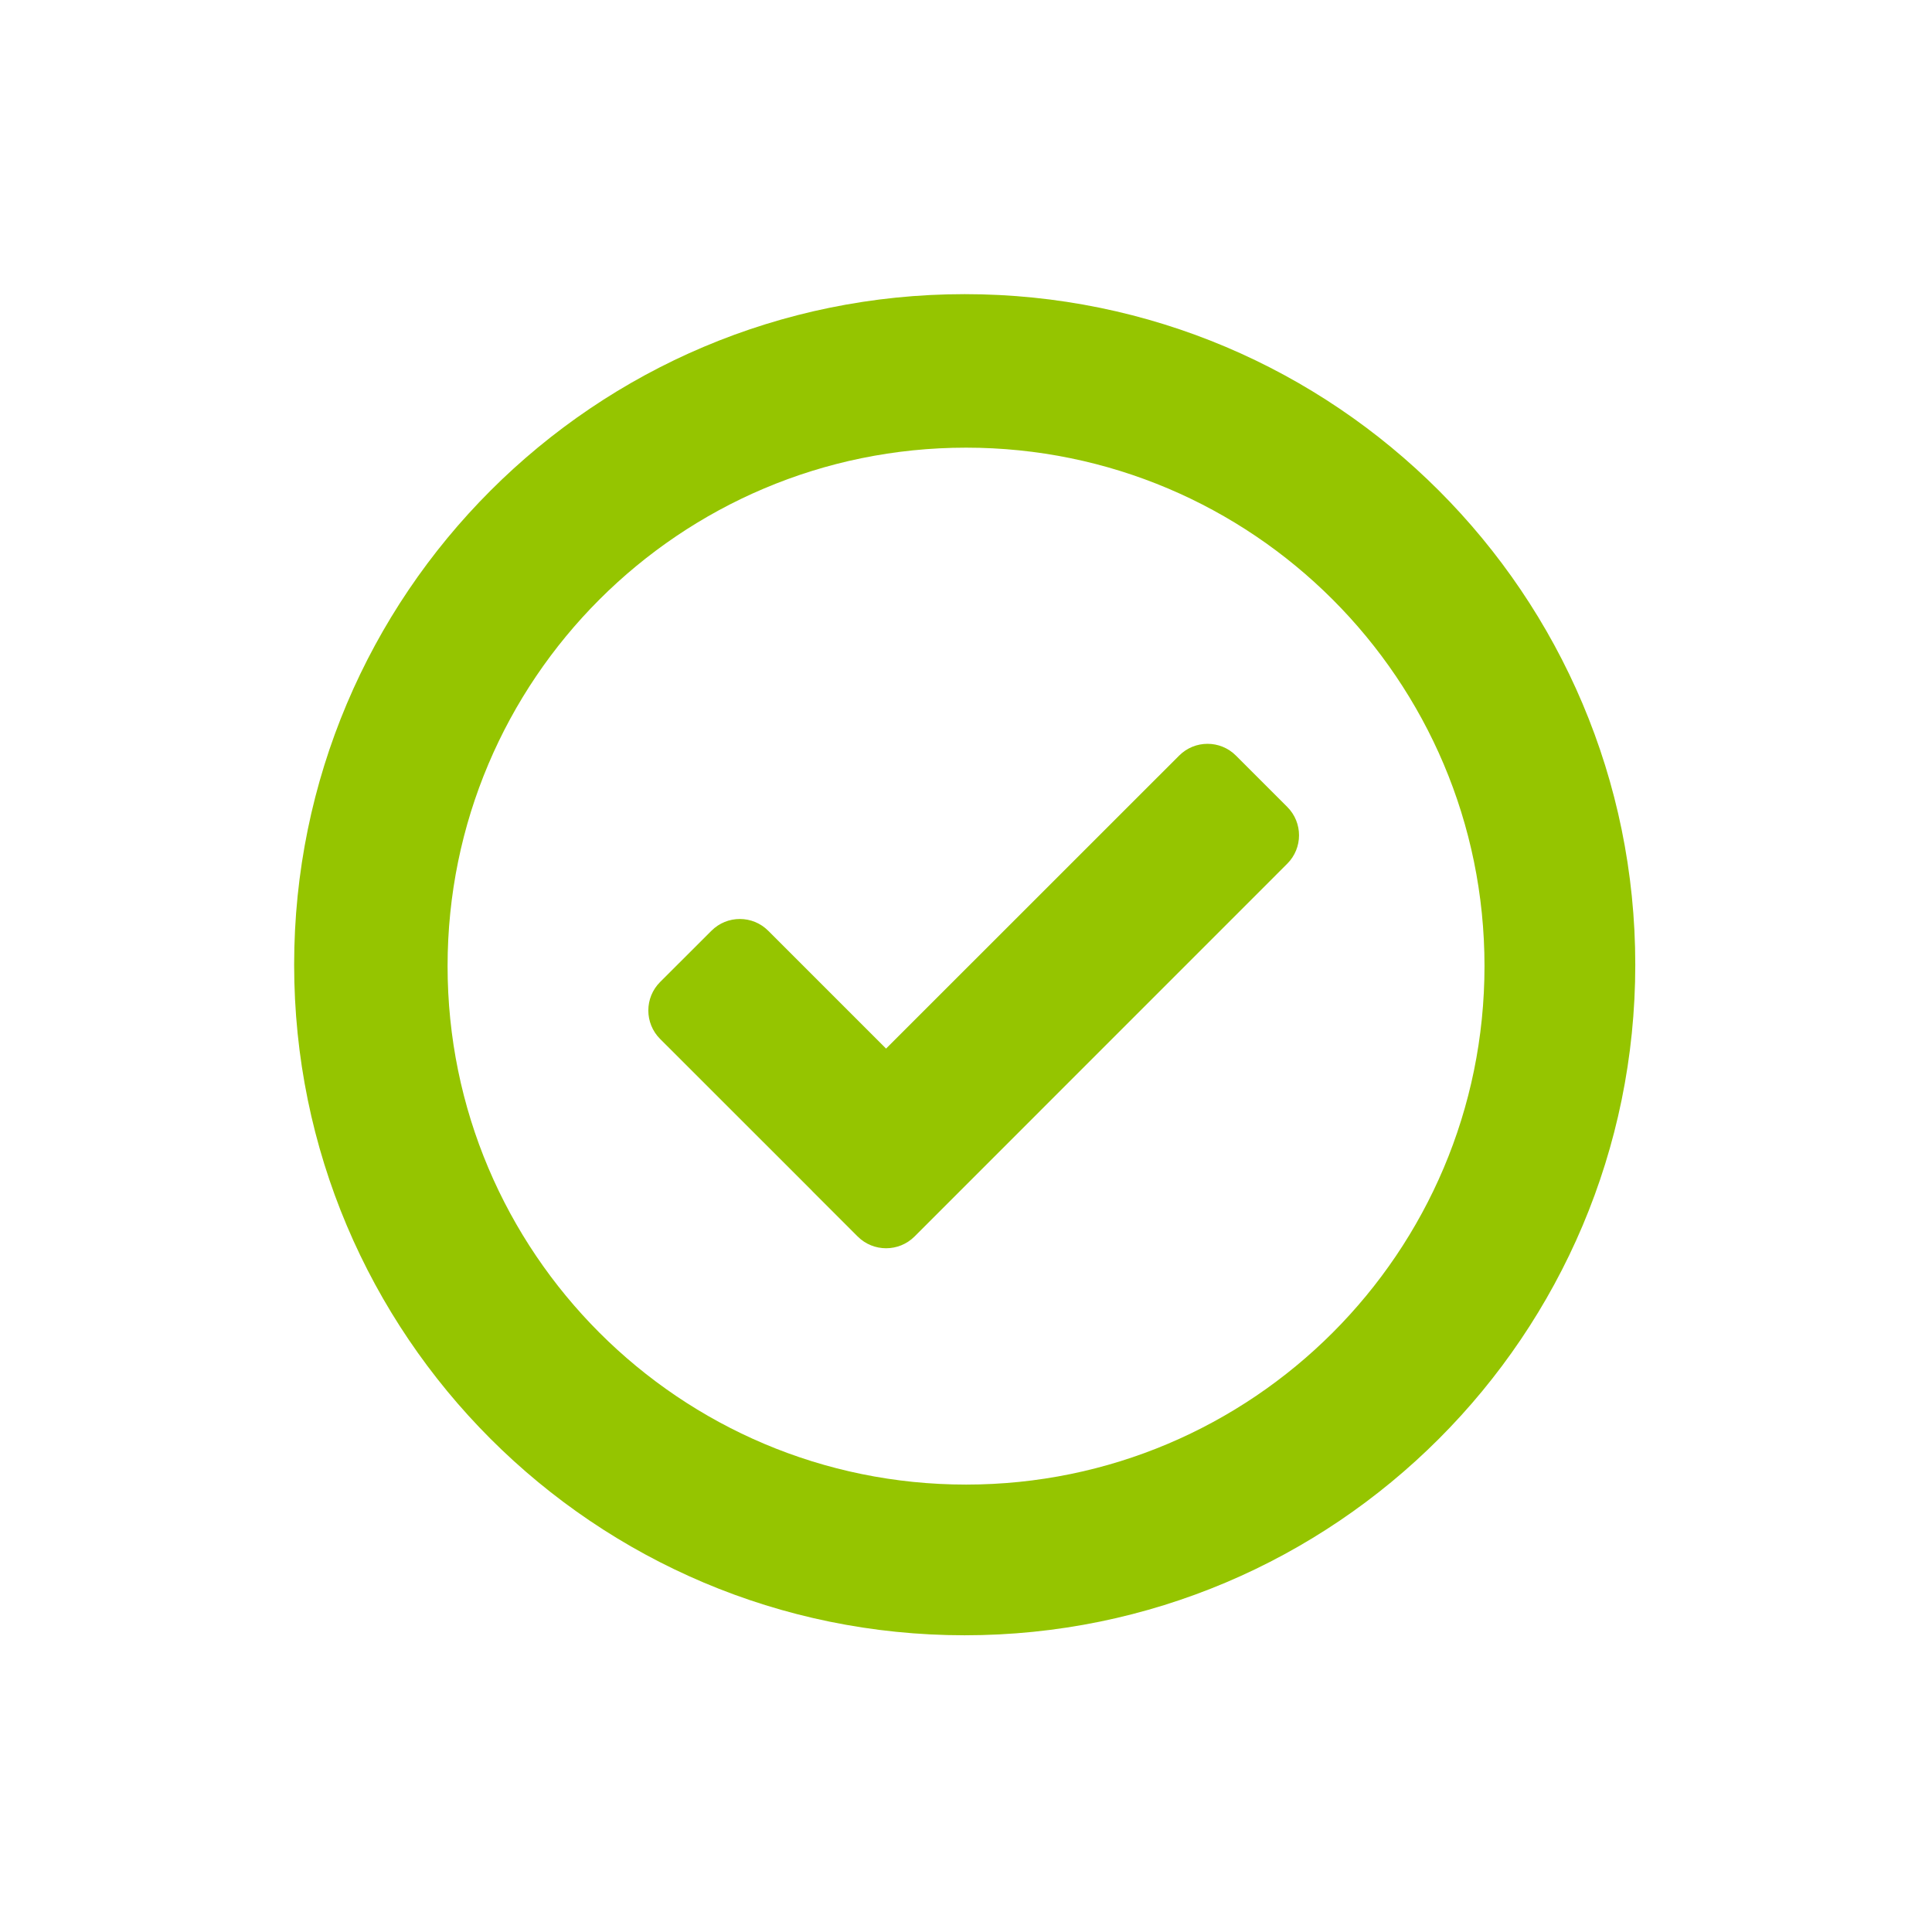 <svg width="24" height="24" viewBox="0 0 24 24" fill="none" xmlns="http://www.w3.org/2000/svg">
<path d="M8.2 12.906C8.005 12.711 8.005 12.394 8.2 12.199L8.837 11.563C9.032 11.367 9.349 11.367 9.544 11.563L11.007 13.026L14.647 9.387C14.842 9.191 15.159 9.191 15.354 9.387L15.99 10.023C16.186 10.218 16.186 10.535 15.99 10.73L11.361 15.36C11.166 15.555 10.849 15.555 10.654 15.36L10.096 14.802C10.093 14.799 10.09 14.796 10.087 14.792L8.2 12.906Z" fill="#95C500"/>
<path fill-rule="evenodd" clip-rule="evenodd" d="M3.654 11.984C3.654 16.584 7.384 20.314 11.984 20.314C16.584 20.314 20.314 16.584 20.314 11.984C20.314 7.384 16.584 3.654 11.984 3.654C7.384 3.654 3.654 7.384 3.654 11.984ZM5.56 12.001C5.56 15.558 8.444 18.442 12.001 18.442C15.557 18.442 18.441 15.558 18.441 12.001C18.441 8.444 15.557 5.561 12.001 5.561C8.444 5.561 5.56 8.444 5.56 12.001Z" fill="#95C500"/>
</svg>
